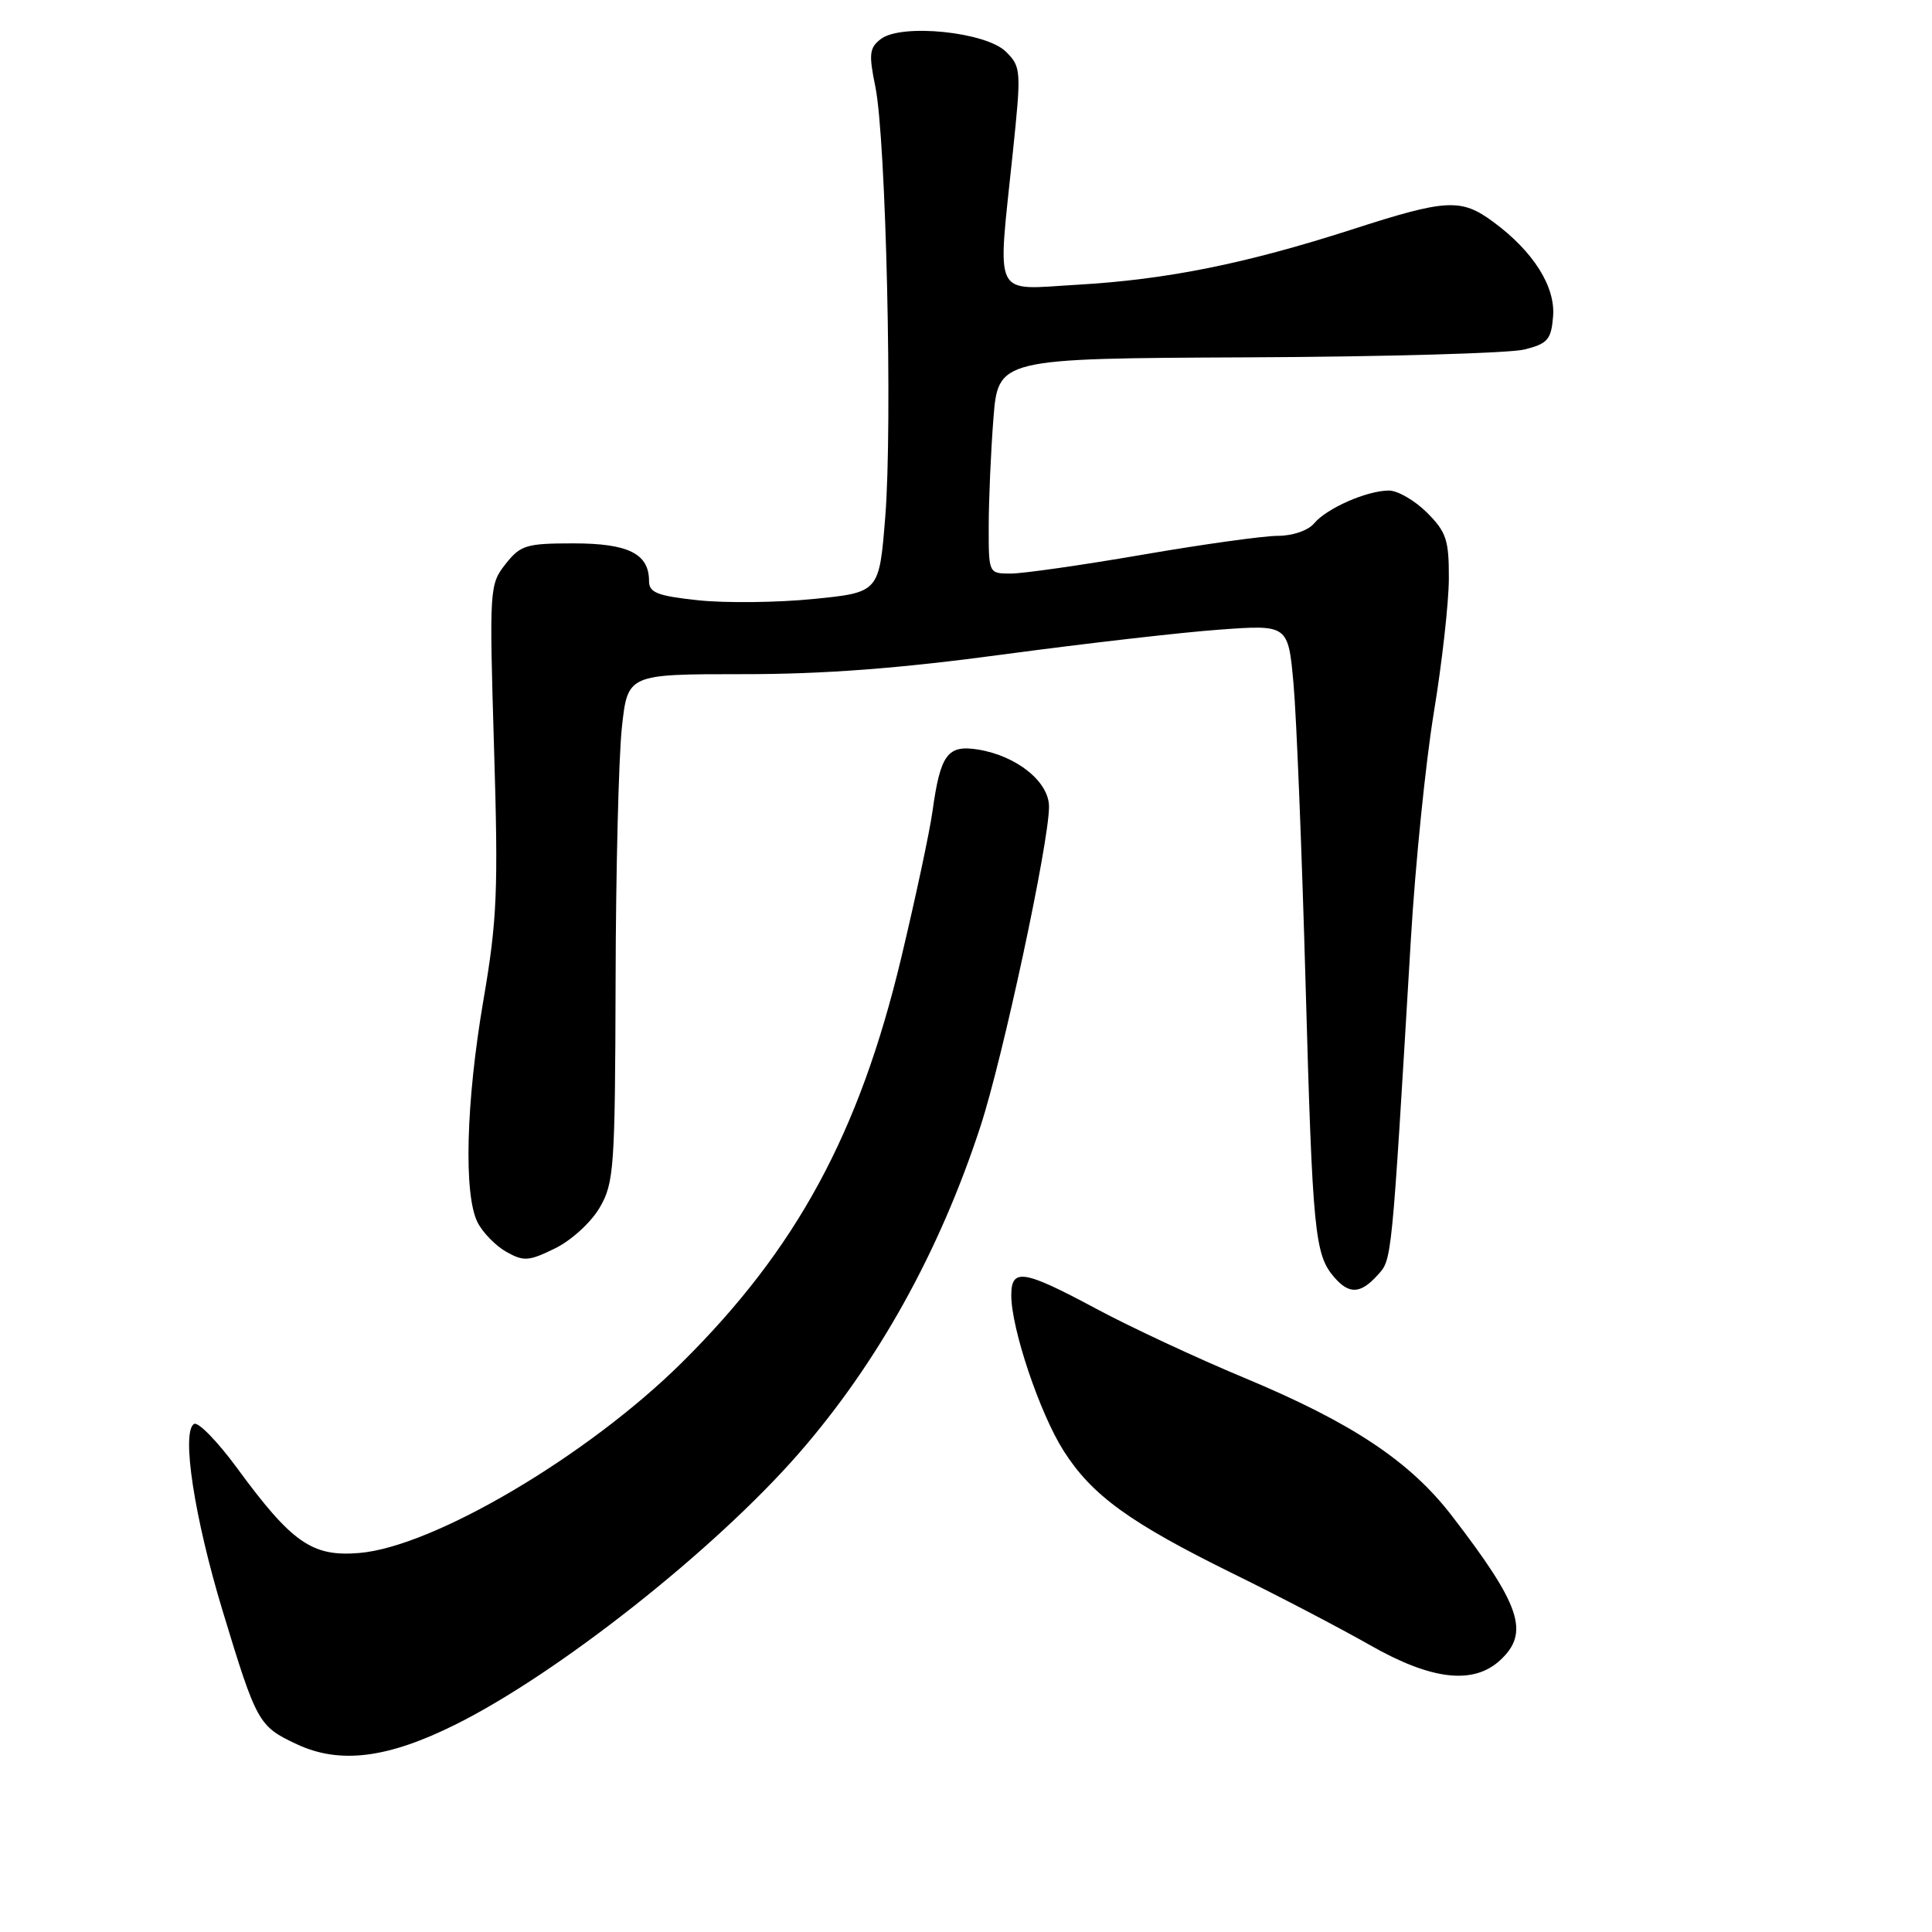 <?xml version="1.0" encoding="UTF-8" standalone="no"?>
<!DOCTYPE svg PUBLIC "-//W3C//DTD SVG 1.1//EN" "http://www.w3.org/Graphics/SVG/1.1/DTD/svg11.dtd" >
<svg xmlns="http://www.w3.org/2000/svg" xmlns:xlink="http://www.w3.org/1999/xlink" version="1.1" viewBox="0 0 256 256">
 <g >
 <path fill="currentColor"
d=" M 60.36 228.51 C 73.96 221.74 94.65 205.40 105.83 192.60 C 116.30 180.60 124.49 165.86 129.92 149.24 C 132.90 140.12 139.00 111.67 139.00 106.89 C 139.00 103.59 134.74 100.16 129.61 99.32 C 125.55 98.67 124.61 99.94 123.56 107.50 C 123.18 110.25 121.31 118.98 119.42 126.91 C 113.87 150.15 105.55 165.50 90.33 180.57 C 77.87 192.91 57.43 204.97 47.59 205.78 C 41.35 206.30 38.69 204.45 31.38 194.48 C 28.79 190.96 26.24 188.35 25.71 188.68 C 24.01 189.73 25.74 201.04 29.49 213.42 C 34.01 228.31 34.25 228.74 39.33 231.12 C 45.01 233.78 51.34 233.00 60.36 228.51 Z  M 198.81 219.96 C 202.72 216.32 201.50 212.70 192.37 200.84 C 186.82 193.62 179.11 188.50 164.85 182.56 C 158.61 179.96 149.79 175.85 145.26 173.42 C 135.60 168.24 134.00 167.99 134.00 171.64 C 134.00 176.05 137.76 187.23 140.92 192.22 C 144.69 198.15 149.68 201.77 163.50 208.57 C 169.55 211.54 177.65 215.78 181.50 217.97 C 189.68 222.64 195.25 223.28 198.81 219.96 Z  M 182.52 168.98 C 184.46 166.84 184.36 167.78 186.95 124.42 C 187.54 114.48 188.91 100.98 189.99 94.42 C 191.07 87.87 191.97 79.88 191.98 76.67 C 192.00 71.55 191.65 70.49 189.08 67.92 C 187.47 66.32 185.20 65.00 184.04 65.00 C 181.14 65.00 175.79 67.35 174.13 69.35 C 173.34 70.29 171.30 71.00 169.34 71.00 C 167.46 71.00 159.39 72.12 151.40 73.50 C 143.41 74.88 135.55 76.00 133.94 76.00 C 131.00 76.00 131.00 76.00 131.01 69.75 C 131.01 66.31 131.29 59.90 131.63 55.50 C 132.26 47.50 132.26 47.50 165.38 47.35 C 183.60 47.27 200.07 46.80 202.00 46.31 C 205.07 45.54 205.54 45.00 205.79 41.96 C 206.13 38.00 203.19 33.33 197.89 29.42 C 193.60 26.25 191.70 26.35 179.10 30.42 C 165.06 34.94 154.59 37.05 142.75 37.73 C 131.41 38.38 132.15 39.89 134.19 20.33 C 135.34 9.32 135.31 8.86 133.30 6.86 C 130.67 4.23 119.48 3.08 116.73 5.16 C 115.19 6.33 115.10 7.15 115.99 11.50 C 117.41 18.42 118.28 56.35 117.30 68.50 C 116.50 78.50 116.50 78.50 107.77 79.37 C 102.97 79.85 96.11 79.92 92.52 79.54 C 87.10 78.96 86.00 78.53 86.00 76.99 C 86.00 73.37 83.26 72.00 76.00 72.00 C 69.71 72.00 68.97 72.23 66.98 74.75 C 64.86 77.44 64.83 77.97 65.46 99.00 C 66.04 118.04 65.88 121.87 64.06 132.50 C 61.74 146.03 61.42 158.29 63.28 161.97 C 63.97 163.33 65.69 165.09 67.10 165.88 C 69.40 167.17 70.08 167.12 73.56 165.41 C 75.72 164.35 78.34 161.95 79.47 160.00 C 81.37 156.73 81.50 154.74 81.57 130.00 C 81.60 115.42 81.98 100.31 82.40 96.41 C 83.17 89.33 83.17 89.33 98.34 89.33 C 109.12 89.34 119.13 88.58 133.00 86.71 C 143.72 85.27 156.59 83.79 161.59 83.43 C 170.69 82.77 170.69 82.77 171.40 90.63 C 171.79 94.96 172.51 112.90 173.00 130.50 C 173.92 163.37 174.20 166.25 176.80 169.25 C 178.77 171.53 180.27 171.46 182.52 168.98 Z "/>
</g>
</svg>